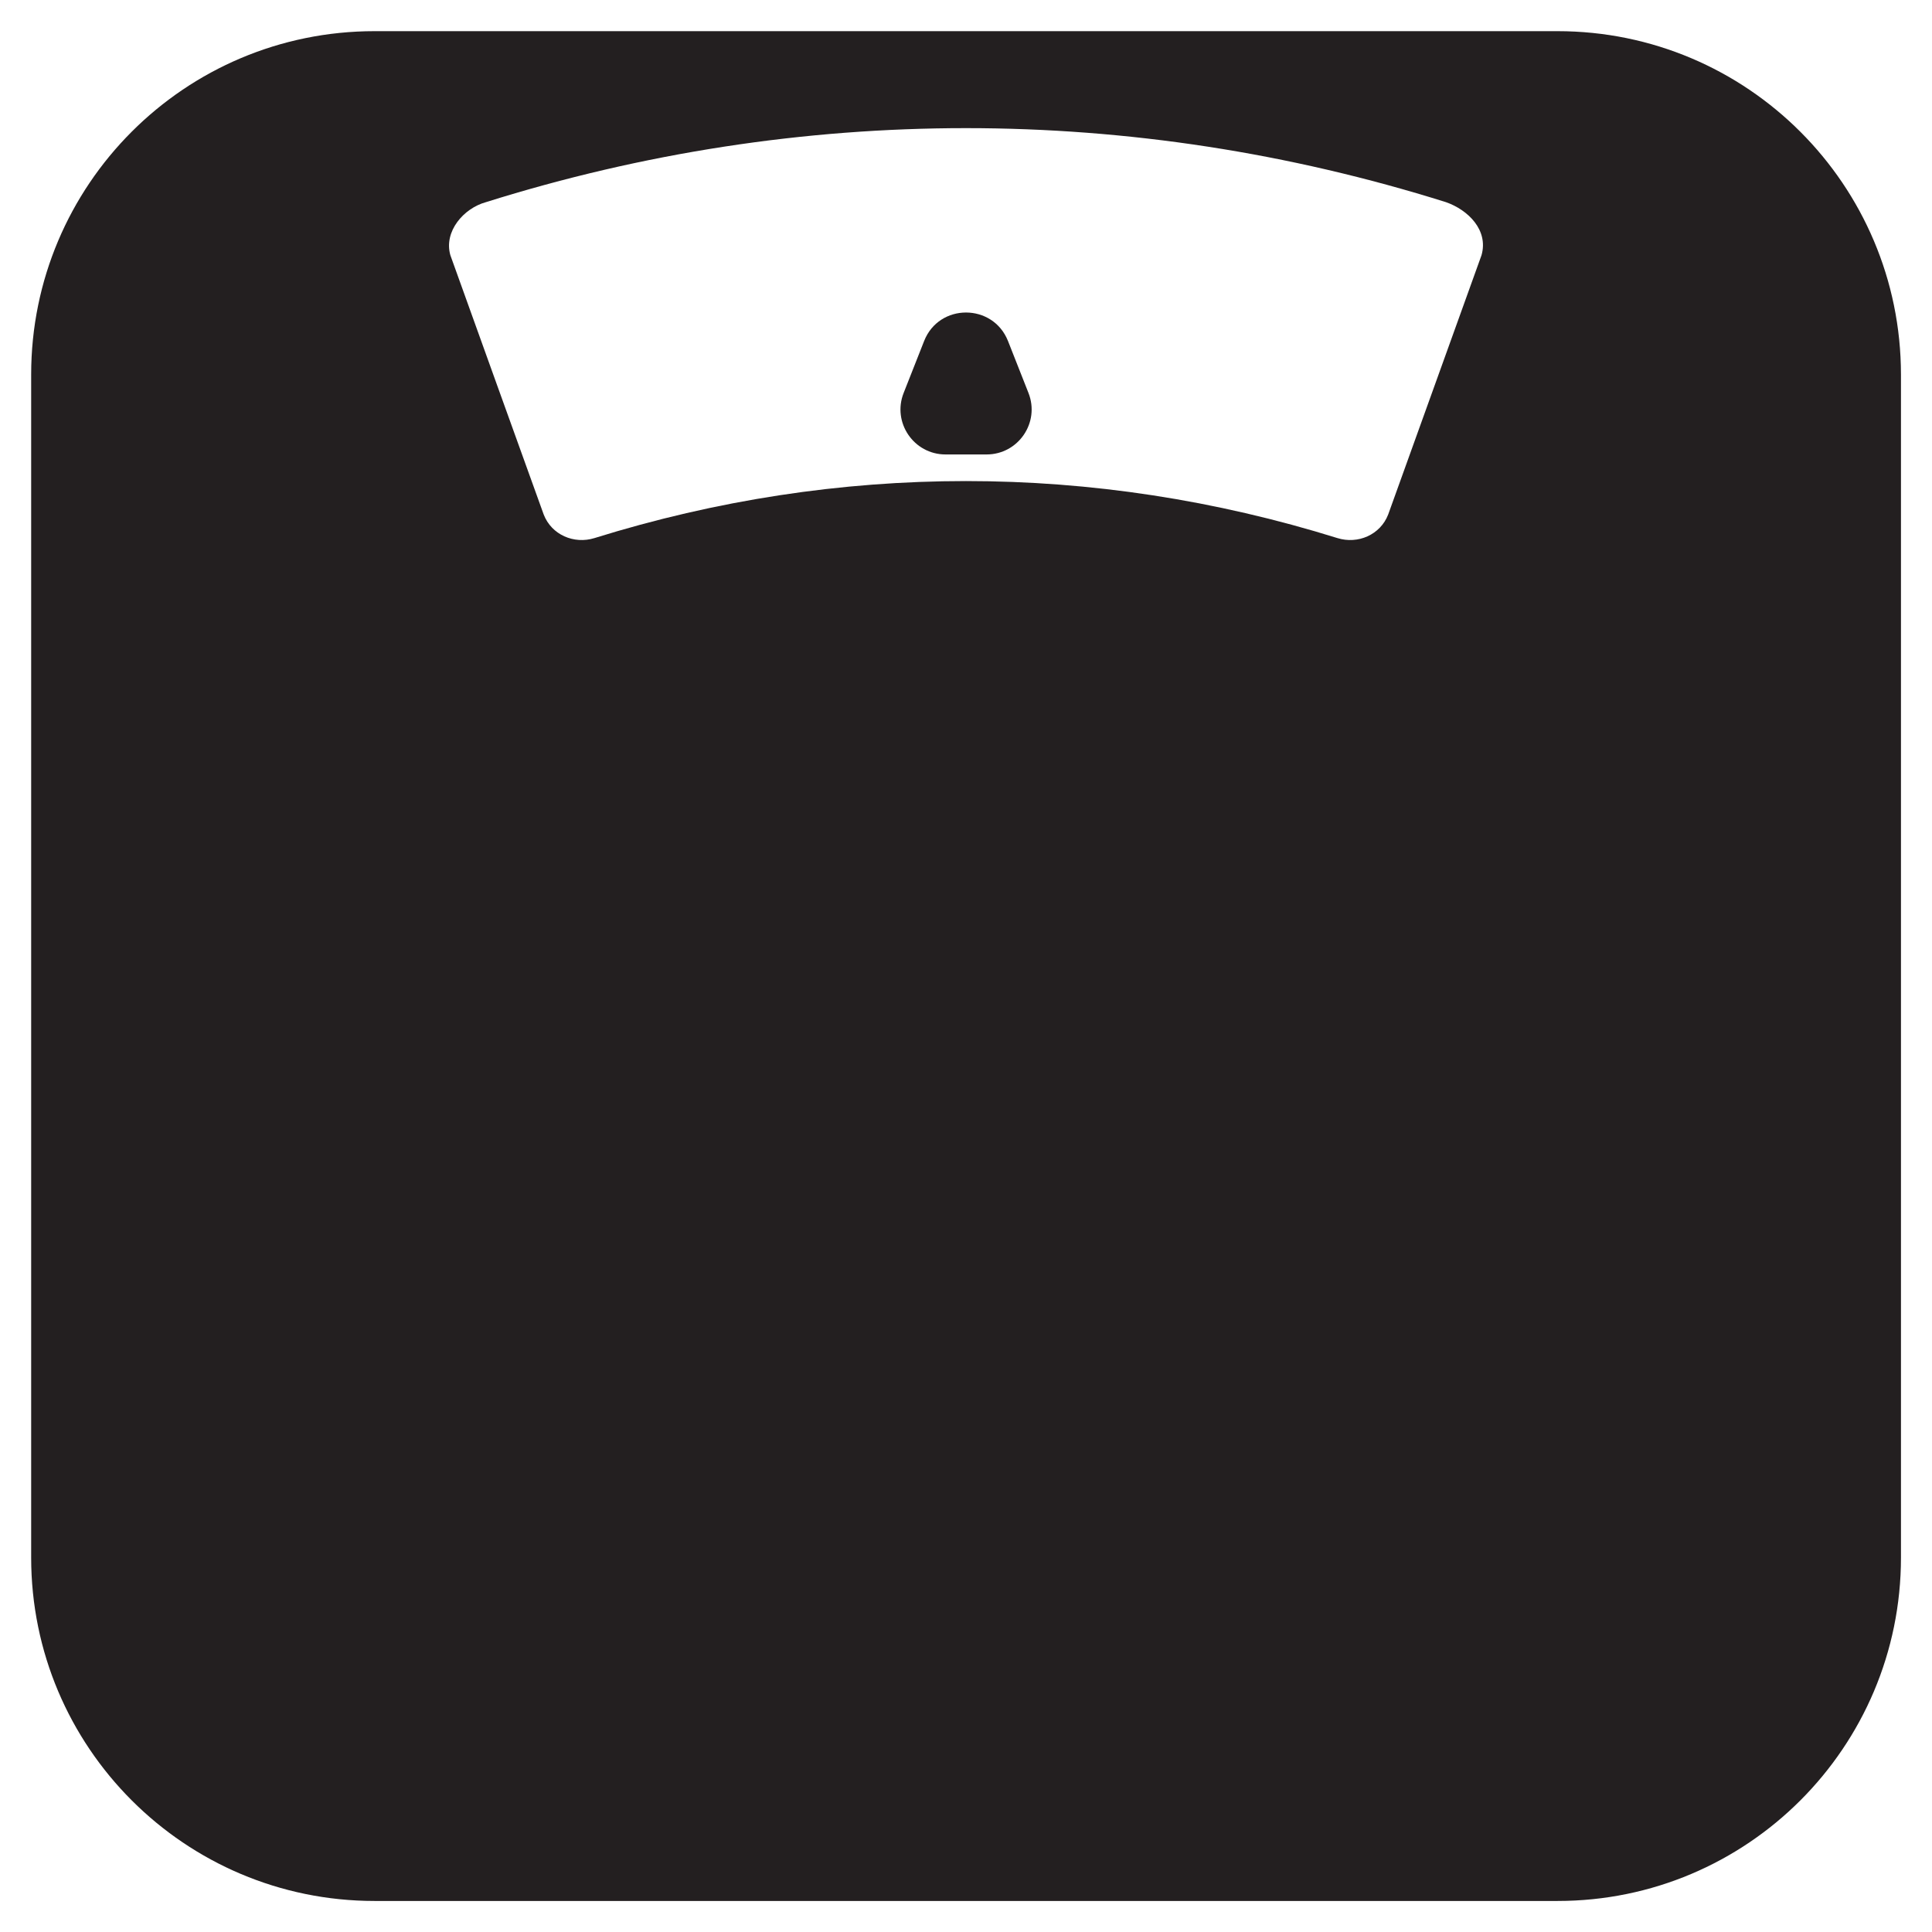 <?xml version="1.0" encoding="utf-8"?>
<!-- Generator: Adobe Illustrator 28.0.0, SVG Export Plug-In . SVG Version: 6.00 Build 0)  -->
<svg version="1.1" id="Layer_1" xmlns="http://www.w3.org/2000/svg" xmlns:xlink="http://www.w3.org/1999/xlink" x="0px" y="0px"
	 viewBox="0 0 155 155" style="enable-background:new 0 0 155 155;" xml:space="preserve">
<style type="text/css">
	.st0{fill:#231F20;}
</style>
<g>
	<path class="st0" d="M124.95,2.5H30.05C14.83,2.5,2.5,14.83,2.5,30.05v94.91c0,15.21,12.33,27.55,27.55,27.55h94.91
		c15.21,0,27.55-12.33,27.55-27.55V30.05C152.5,14.83,140.17,2.5,124.95,2.5z M118.86,20.47c-2.5,6.94-5,13.88-7.49,20.81
		c-0.63,1.63-2.43,2.4-4.07,1.89c-19.58-6.1-40.03-6.1-59.61,0c-1.64,0.51-3.44-0.26-4.07-1.89c-2.5-6.94-5-13.87-7.49-20.81
		c-0.54-1.91,1.07-3.76,2.85-4.25c25.21-7.92,51.82-7.92,77.03,0C117.78,16.84,119.43,18.46,118.86,20.47z"/>
	<path class="st0" d="M74.14,27.36l-1.64,4.16c-0.94,2.37,0.81,4.94,3.36,4.94h3.29c2.55,0,4.3-2.57,3.36-4.94l-1.64-4.16
		C79.66,24.31,75.34,24.31,74.14,27.36z"/>
</g>
</svg>
